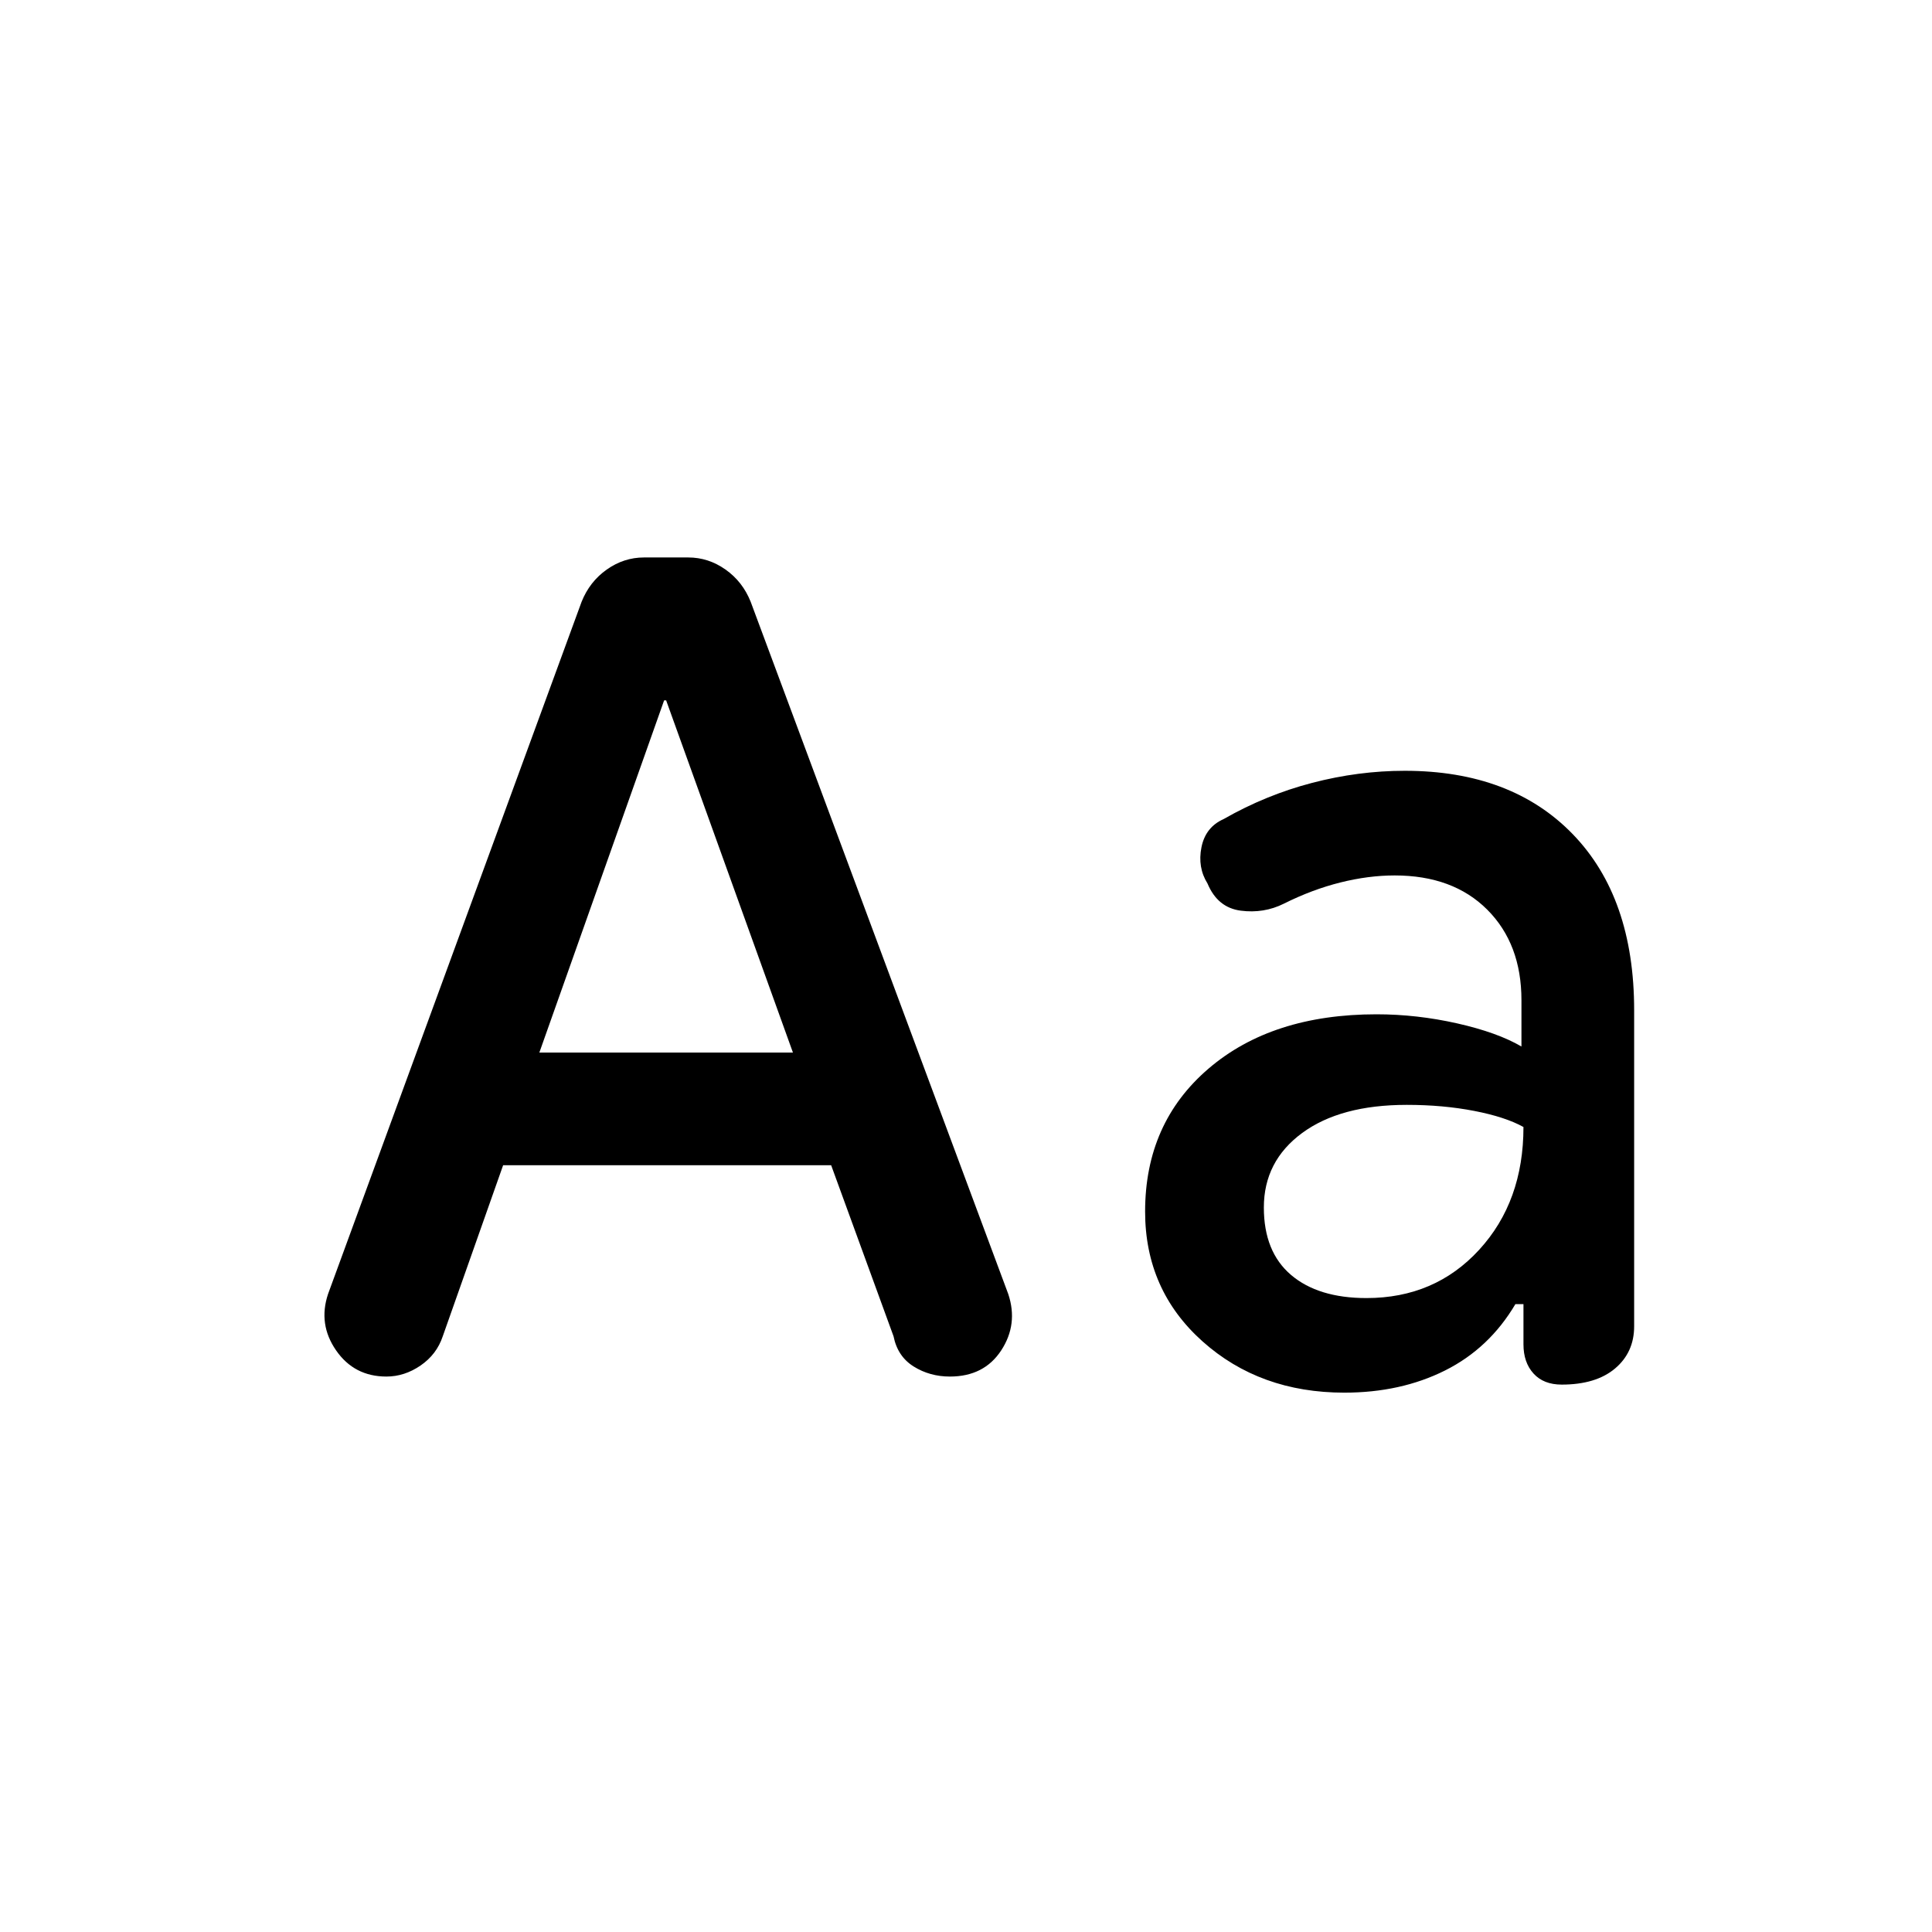 <svg xmlns="http://www.w3.org/2000/svg" width="48" height="48" viewBox="0 0 48 48"><path d="M12.5 28.95 11 33.2q-.15.45-.55.725-.4.275-.85.275-.8 0-1.25-.65-.45-.65-.2-1.4l6.3-17.2q.2-.5.625-.8.425-.3.925-.3h1.1q.5 0 .925.3.425.3.625.8l6.4 17.2q.25.75-.175 1.4-.425.65-1.275.65-.5 0-.9-.25t-.5-.75l-1.55-4.25Zm.9-2.8h6.3l-3.15-8.75h-.05Zm20 8.45q-2.1 0-3.525-1.275Q28.45 32.05 28.45 30.1q0-2.2 1.575-3.55Q31.6 25.2 34.2 25.2q1 0 2 .225t1.6.575v-1.15q0-1.4-.85-2.25-.85-.85-2.3-.85-.65 0-1.35.175-.7.175-1.4.525-.5.25-1.075.175-.575-.075-.825-.675-.25-.4-.15-.9t.55-.7q1.05-.6 2.2-.9 1.15-.3 2.3-.3 2.65 0 4.175 1.575T40.6 25.1v7.85q0 .65-.475 1.05t-1.325.4q-.45 0-.7-.275-.25-.275-.25-.725v-1h-.2q-.65 1.1-1.75 1.65-1.1.55-2.5.55Zm.55-2.35q1.7 0 2.8-1.2 1.1-1.2 1.1-3.05-.45-.25-1.225-.4-.775-.15-1.675-.15-1.65 0-2.6.7-.95.7-.95 1.85 0 1.1.675 1.675t1.875.575Z"/></svg>